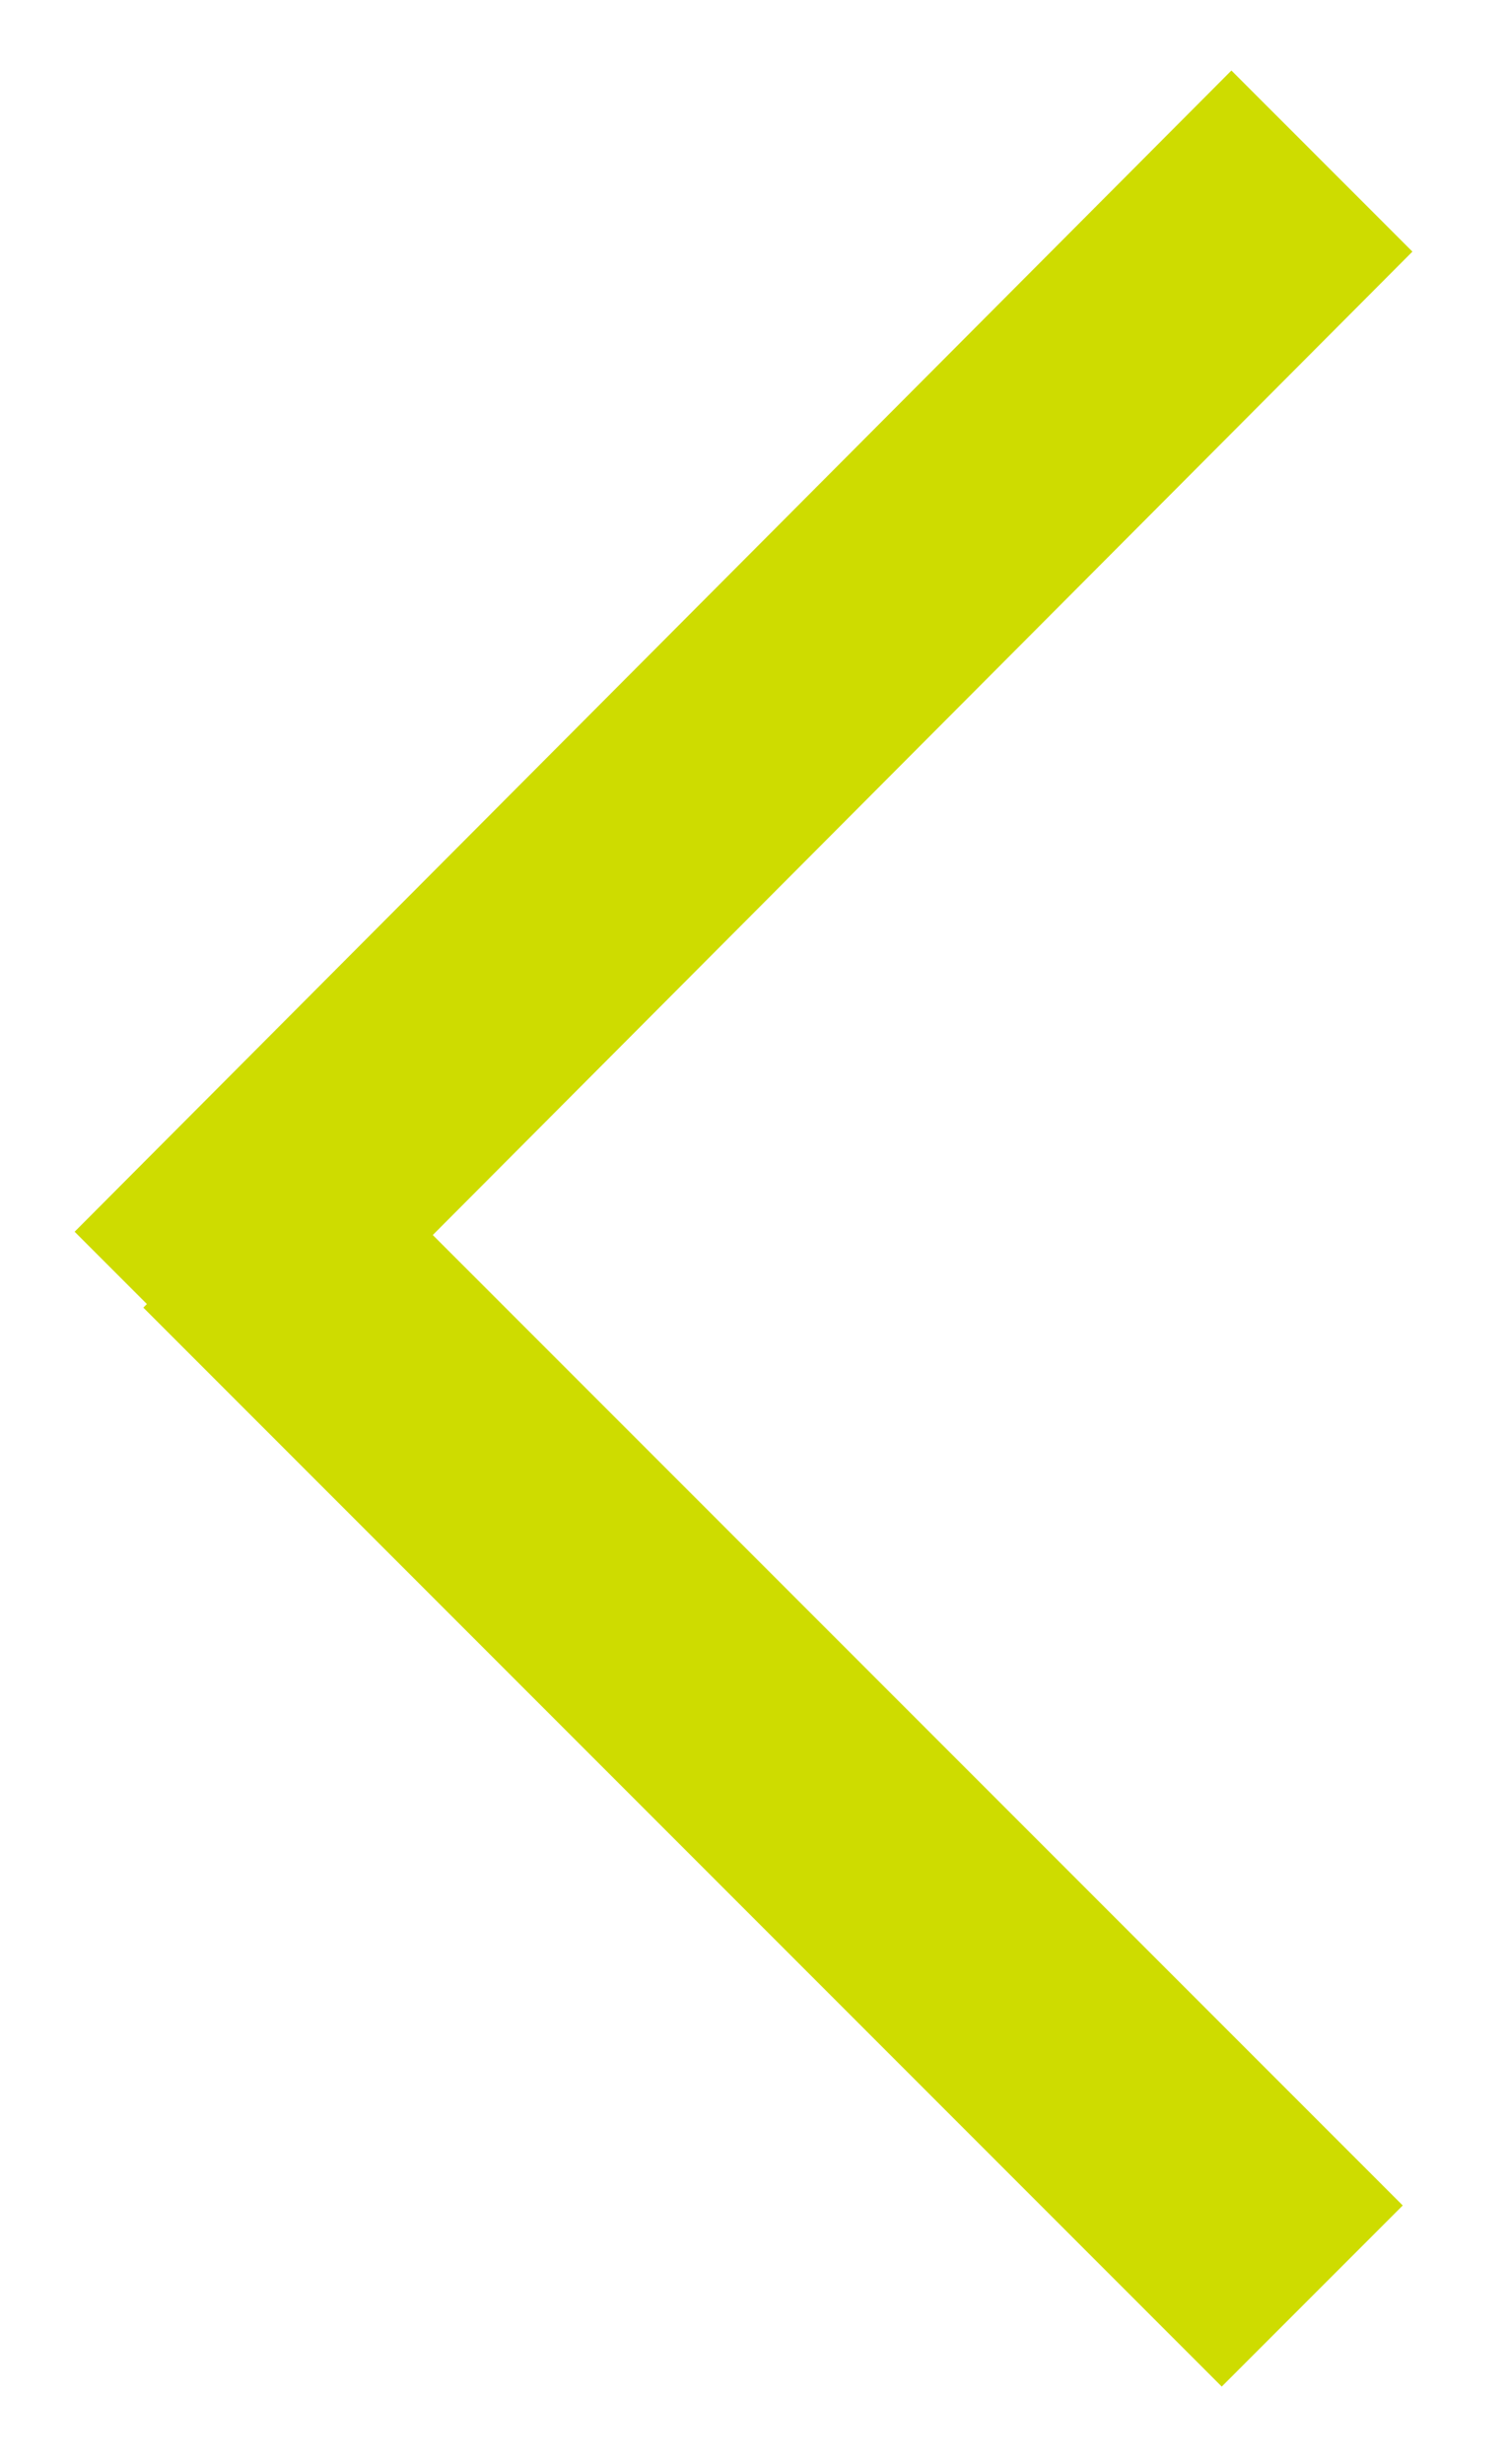 <svg width="11px" height="18px" viewBox="0 0 11 18" version="1.1" xmlns="http://www.w3.org/2000/svg" xmlns:xlink="http://www.w3.org/1999/xlink">
                           <defs></defs>
                           <g id="01---Landing" stroke="none" stroke-width="1" fill="none" fill-rule="evenodd">
                              <g id="0601_---Mobile-|-Menu-lvl-2" transform="translate(-19, -20)" fill="#CEDC00">
                                 <path d="M23.829,24.906 L23.829,34.932 L21.958,34.932 L21.958,23.785 L21.995,23.785 L21.995,23.038 L33.972,23.018 L33.972,24.889 L23.829,24.906 Z"
                                    id="Back" transform="translate(27.965, 28.975) rotate(-45) translate(-27.965, -28.975) "></path>
                              </g>
                           </g>
                        </svg>